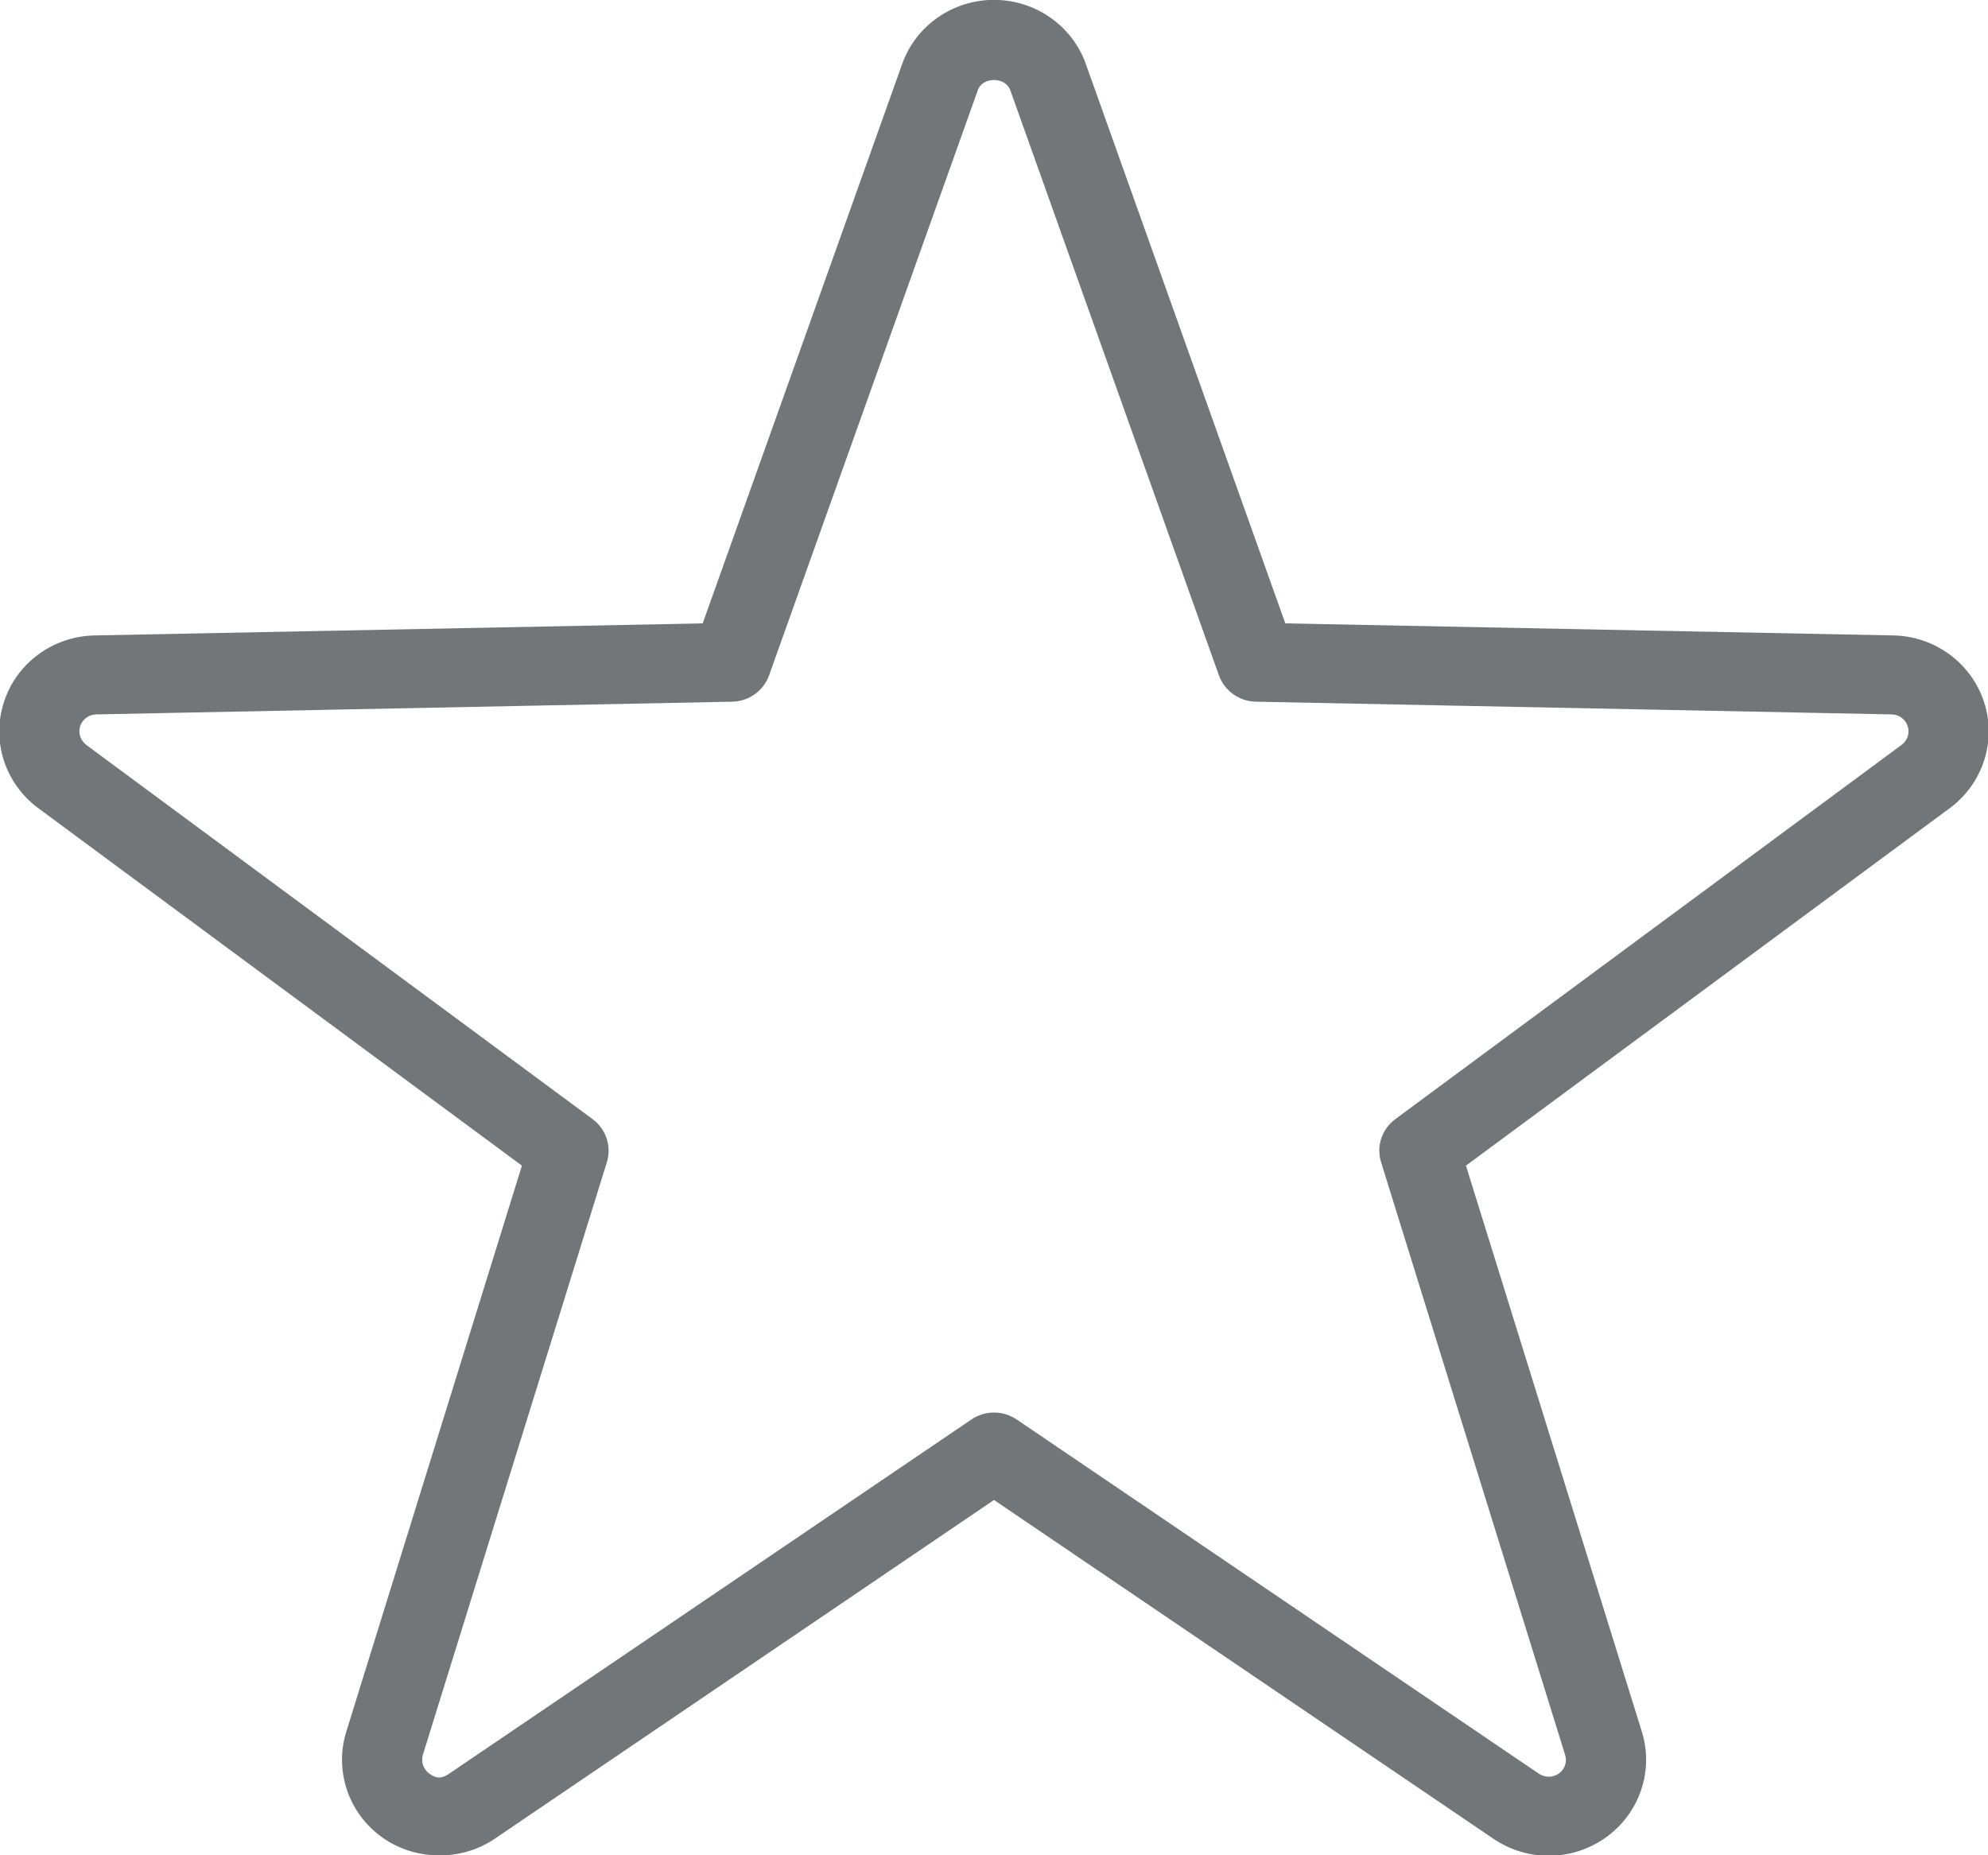 <svg xmlns="http://www.w3.org/2000/svg" xmlns:xlink="http://www.w3.org/1999/xlink" preserveAspectRatio="xMidYMid" width="15" height="14" viewBox="0 0 15 14">
  <defs>
    <style>
      .cls-1 {
        fill: #737678;
        fill-rule: evenodd;
      }
    </style>
  </defs>
  <path d="M14.970,5.297 C14.874,5.003 14.599,4.801 14.286,4.795 L9.698,4.704 L8.193,0.483 C8.090,0.193 7.811,-0.001 7.500,-0.001 C7.188,-0.001 6.910,0.193 6.807,0.483 L5.302,4.704 L0.714,4.795 C0.400,4.801 0.125,5.003 0.030,5.297 C-0.066,5.590 0.037,5.912 0.288,6.098 L3.938,8.796 L2.613,13.067 C2.521,13.361 2.629,13.682 2.881,13.863 C3.129,14.043 3.481,14.047 3.732,13.876 L7.500,11.319 L11.269,13.876 C11.392,13.959 11.536,14.004 11.685,14.004 C11.842,14.004 11.992,13.955 12.120,13.863 C12.372,13.681 12.480,13.361 12.388,13.067 L11.061,8.796 L14.712,6.098 C14.963,5.912 15.066,5.589 14.970,5.297 ZM14.348,5.621 L10.528,8.445 C10.426,8.520 10.383,8.651 10.421,8.771 L11.809,13.242 C11.826,13.294 11.807,13.351 11.763,13.382 C11.718,13.415 11.657,13.415 11.612,13.385 L7.672,10.712 C7.620,10.677 7.560,10.659 7.500,10.659 C7.440,10.659 7.380,10.677 7.329,10.712 L3.388,13.385 C3.332,13.423 3.293,13.423 3.238,13.383 C3.194,13.351 3.175,13.294 3.191,13.241 L4.579,8.770 C4.616,8.651 4.573,8.520 4.471,8.445 L0.652,5.622 C0.607,5.588 0.588,5.531 0.605,5.479 C0.622,5.428 0.671,5.392 0.726,5.391 L5.524,5.295 C5.650,5.293 5.761,5.213 5.803,5.096 L7.378,0.680 C7.414,0.578 7.586,0.578 7.623,0.681 L9.197,5.096 C9.239,5.213 9.350,5.293 9.476,5.295 L14.273,5.391 C14.329,5.392 14.377,5.427 14.394,5.480 C14.411,5.532 14.393,5.588 14.348,5.621 Z" class="cls-1"/>
</svg>
